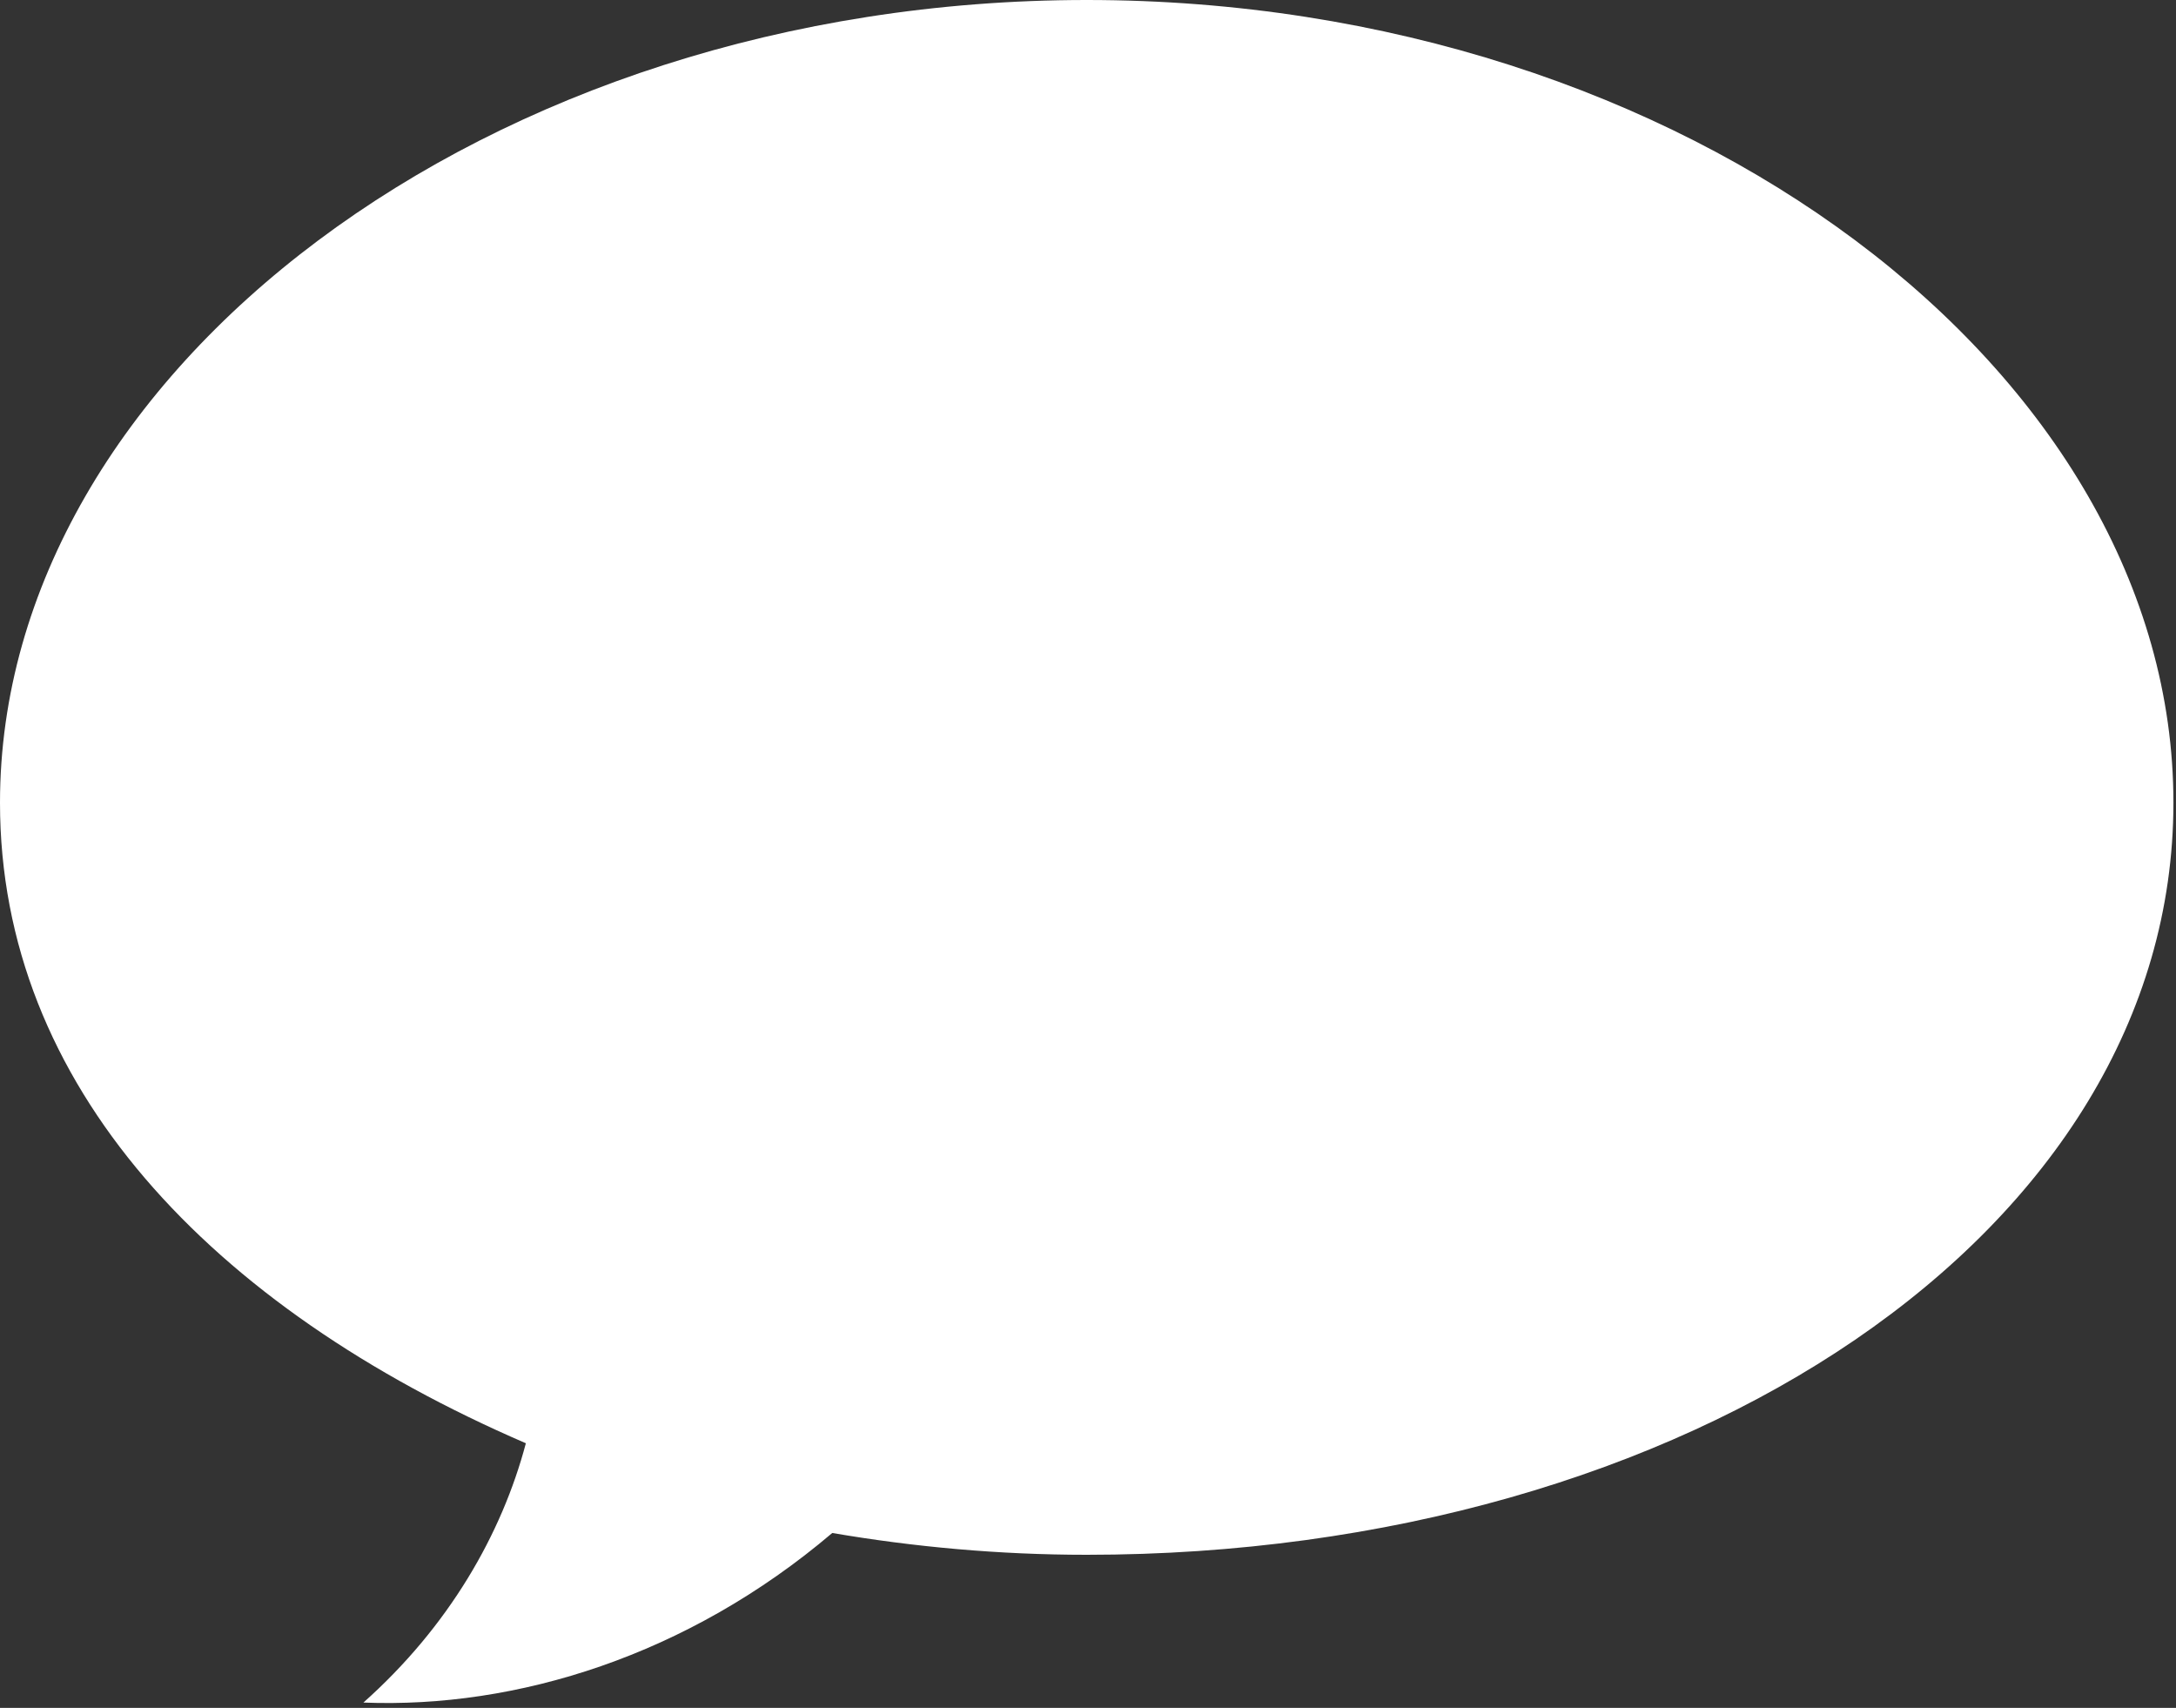 <svg width="367" height="288" viewBox="0 0 367 288" fill="none" xmlns="http://www.w3.org/2000/svg">
<rect x="0" y="0" width="367" height="288" fill="#333333" stroke="none"/>
<path d="M183.282 0C82.067 0 0 62.96 0 135.367C0 183.025 35.519 220.426 88.692 243.378C84.631 258.68 75.74 274.239 61.293 287.105C87.11 288.13 115.962 279.24 140.368 258.509C154.131 260.86 168.493 262.185 183.282 262.185C284.497 262.185 366.564 207.774 366.564 135.367C366.606 62.96 284.54 0 183.282 0Z" fill="white"/>
</svg>
